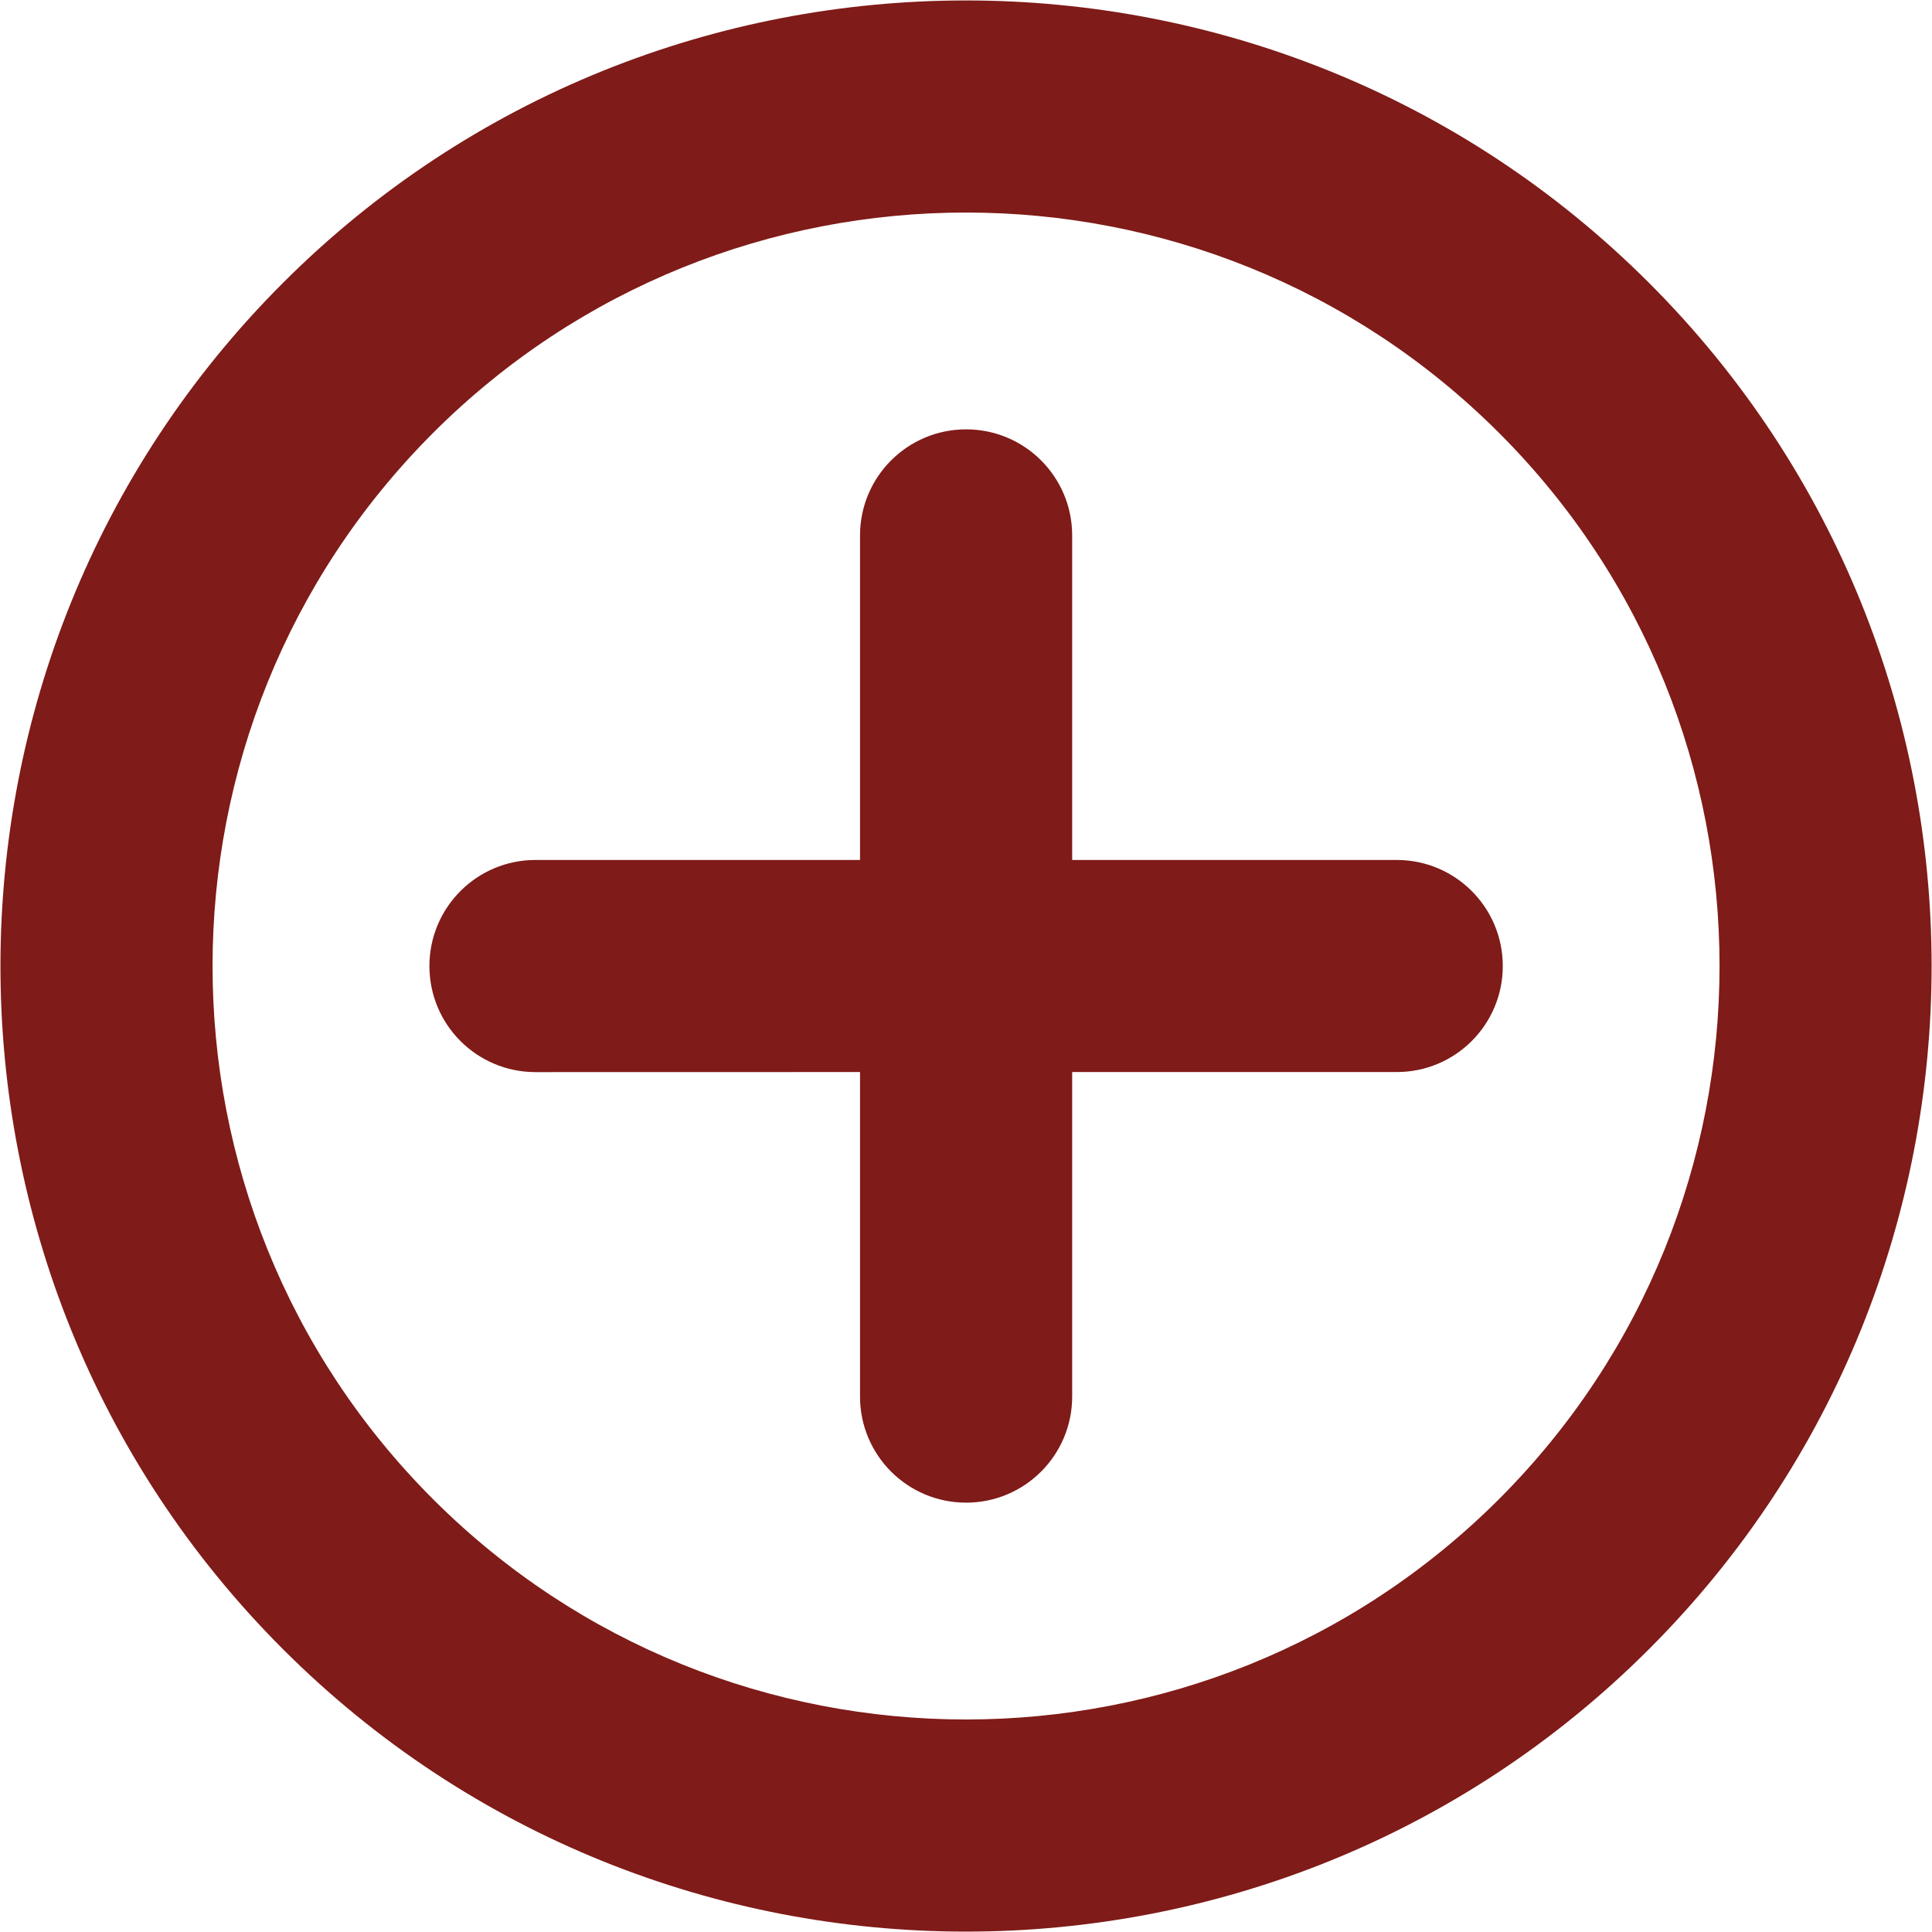 <?xml version="1.0" encoding="utf-8"?>
<!-- Generator: Adobe Illustrator 17.0.0, SVG Export Plug-In . SVG Version: 6.00 Build 0)  -->
<!DOCTYPE svg PUBLIC "-//W3C//DTD SVG 1.1//EN" "http://www.w3.org/Graphics/SVG/1.1/DTD/svg11.dtd">
<svg version="1.1" id="Layer_1" xmlns="http://www.w3.org/2000/svg" xmlns:xlink="http://www.w3.org/1999/xlink" x="0px" y="0px"
	 width="27.813px" height="27.814px" viewBox="3.582 2.581 27.813 27.814" enable-background="new 3.582 2.581 27.813 27.814"
	 xml:space="preserve">
<g>
	<path fill="#7f1b18" d="M27.322,6.654c-5.422-5.422-14.245-5.422-19.667,0C2.233,12.077,2.233,20.9,7.655,26.322s14.245,5.422,19.667-0.001
		C32.745,20.899,32.745,12.076,27.322,6.654z M9.815,24.162C5.584,19.93,5.584,13.046,9.816,8.814
		c4.231-4.231,11.115-4.231,15.347,0s4.231,11.115,0,15.347C20.931,28.392,14.046,28.393,9.815,24.162z"/>
	<path fill="#7f1b18" d="M25.216,16.488c0-0.844-0.684-1.527-1.527-1.527l-4.672,0v-4.672c0-0.844-0.684-1.527-1.527-1.527
		c-0.844,0-1.527,0.684-1.527,1.527l0,4.672l-4.672,0c-0.844,0-1.527,0.684-1.527,1.527c0,0.422,0.171,0.804,0.447,1.08
		c0.276,0.276,0.658,0.447,1.08,0.447l4.672-0.001v4.672c0,0.422,0.171,0.804,0.447,1.08c0.276,0.276,0.658,0.447,1.08,0.447
		c0.844,0,1.527-0.684,1.527-1.527l0-4.672l4.672,0C24.532,18.015,25.216,17.332,25.216,16.488z"/>
</g>
</svg>

